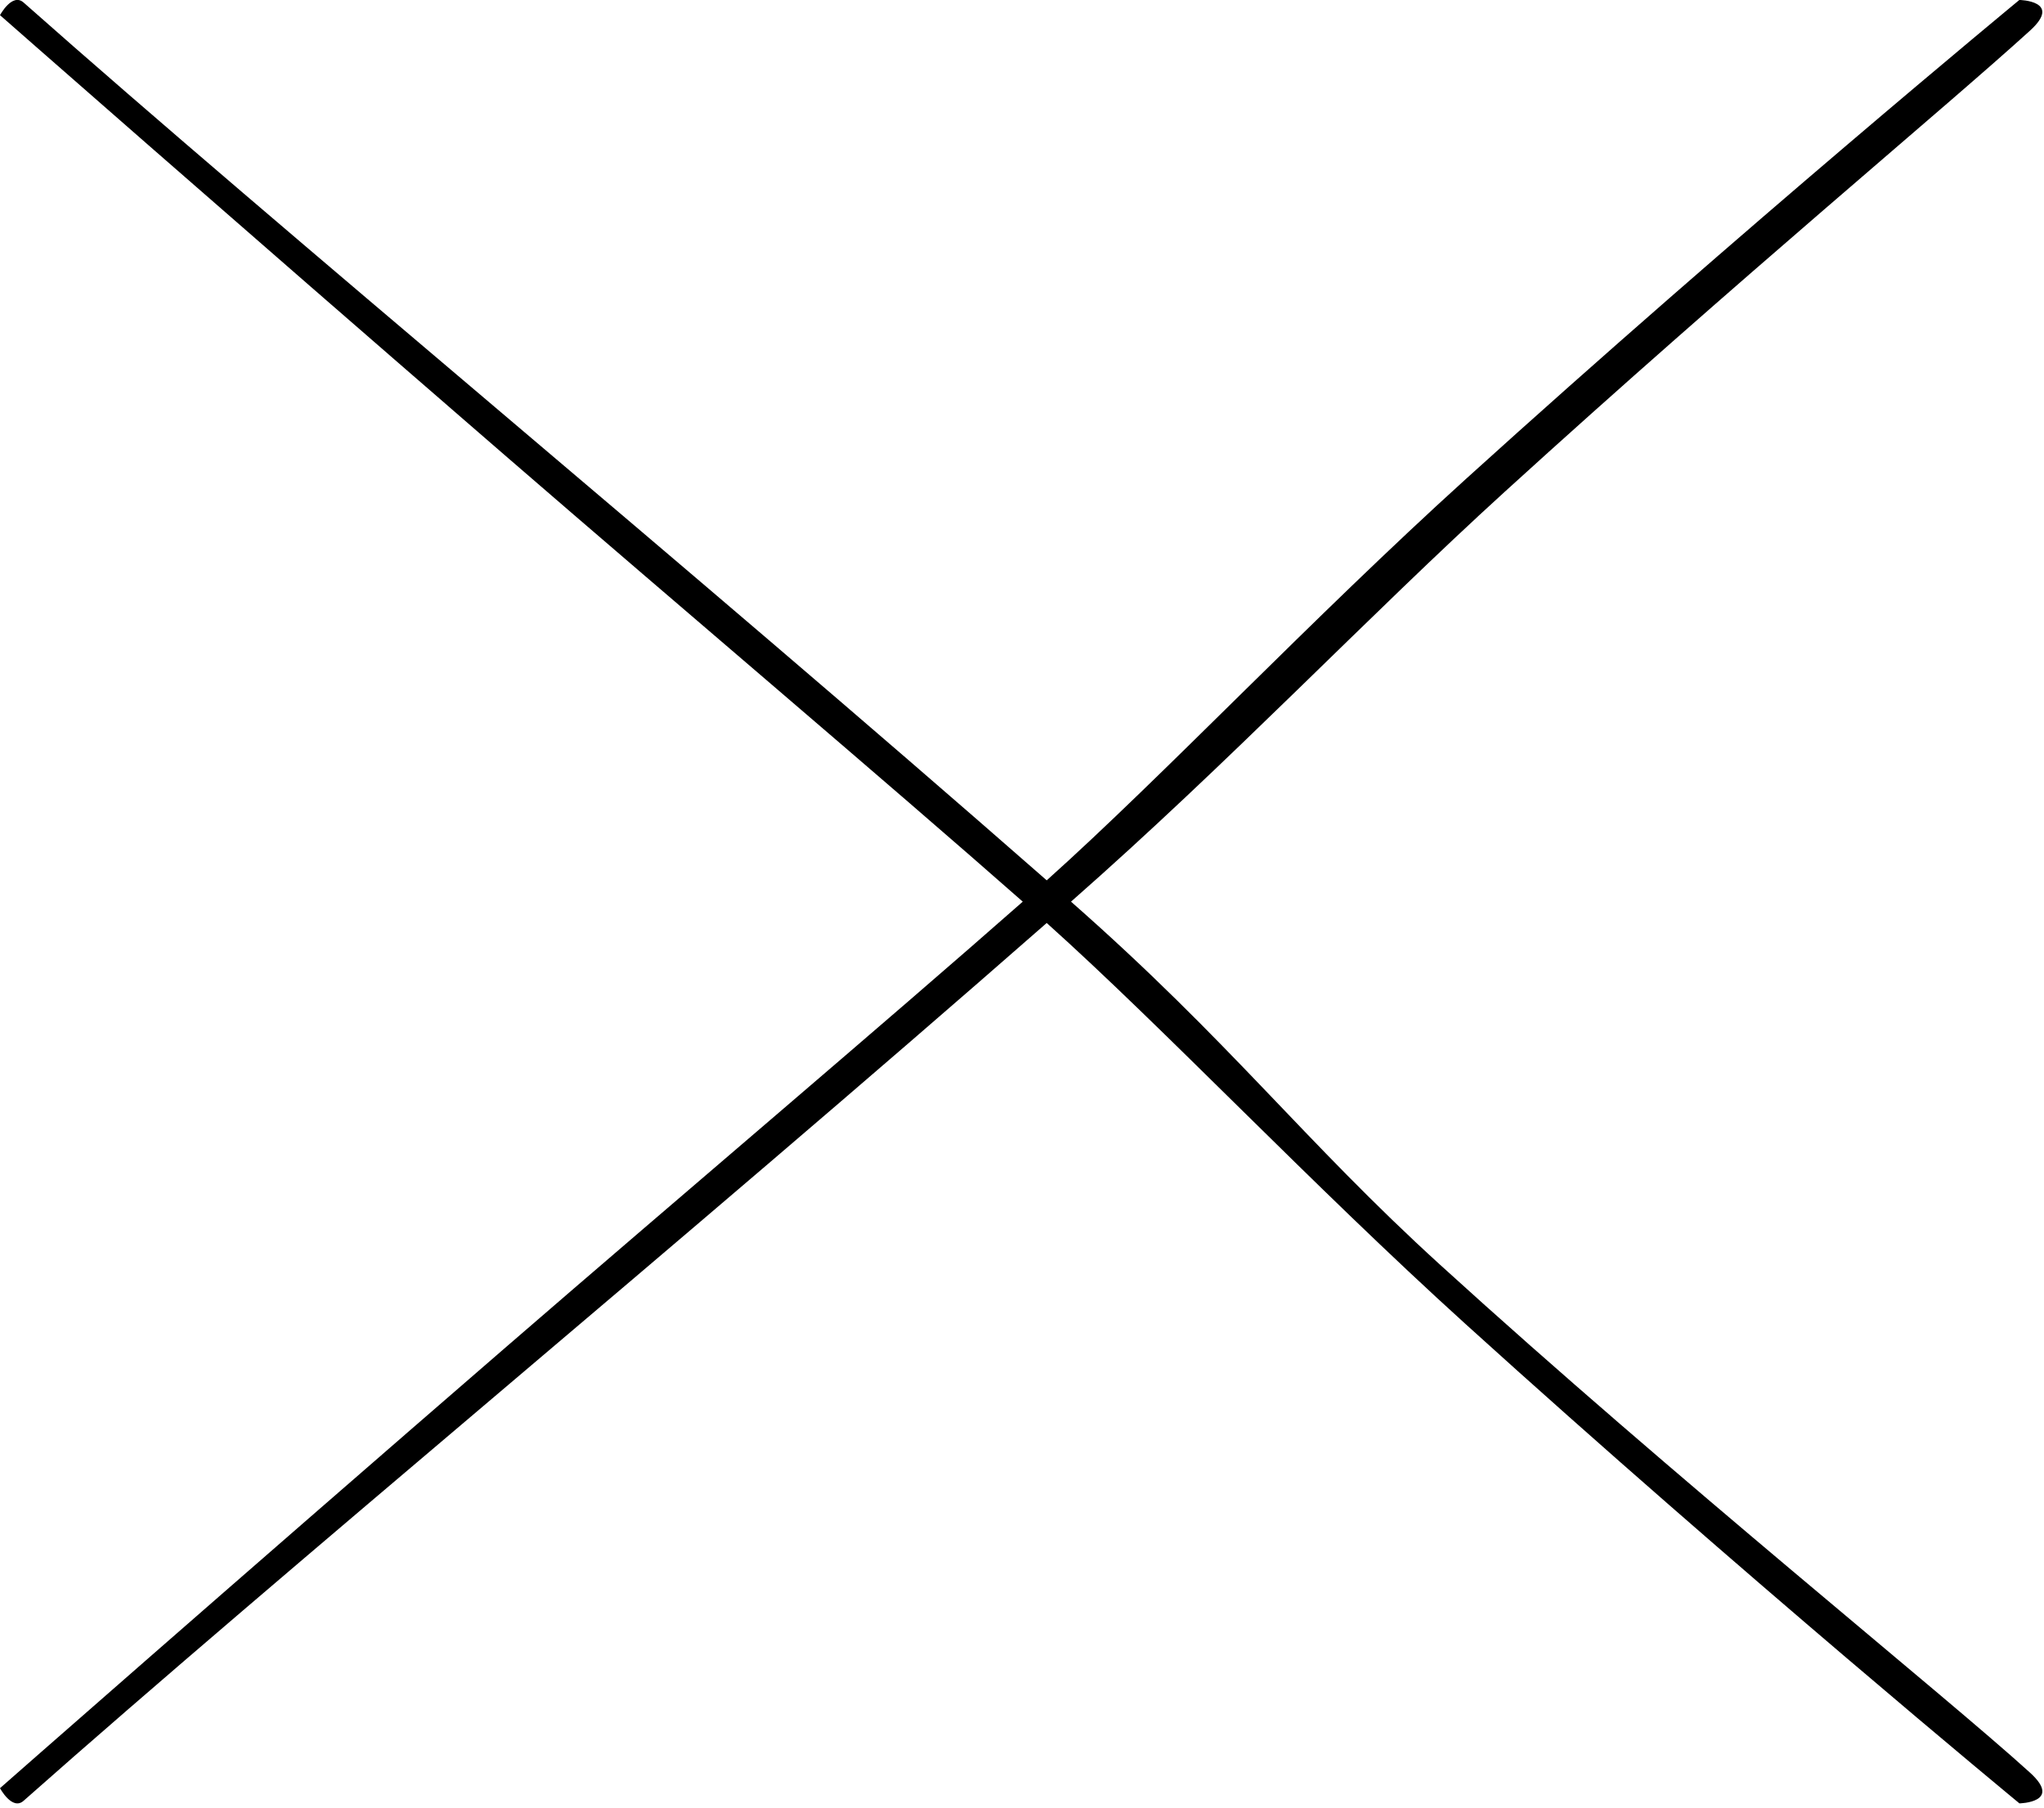 <svg viewBox="0 0 415 367" xmlns="http://www.w3.org/2000/svg" preserveAspectRatio="none"><g fill="none" fill-rule="evenodd"><path d="m207.64 183.05c-27.299 24.05-69.78 60.01-104.35 89.93-57.18 49.49-103.29 90.02-103.29 90.02 0 0 2.474 4.615 4.787 2.566 53.34-47.22 133.94-113.52 207.73-178.2 23.857 21.384 53.752 53.08 85.11 81.48 56.24 50.938 112.38 97.24 112.38 97.24 0 0 8.835-.155 2.172-6.217-17.4-15.829-71.69-59.35-119.77-103.1-27.741-25.24-42.587-45.27-74.959-73.73 32.372-28.46 60.38-58.02 88.12-83.26 48.08-43.751 89.2-77.74 106.6-93.57 6.663-6.06-2.172-6.217-2.172-6.217 0 0-56.13 46.3-112.37 97.24-31.354 28.398-61.25 60.1-85.11 81.48-73.79-64.68-154.39-130.97-207.73-178.2-2.313-2.048-4.787 2.566-4.787 2.566 0 0 46.12 40.534 103.29 90.02 34.567 29.92 77.05 65.882 104.35 89.93" fill="#000"/></g></svg>